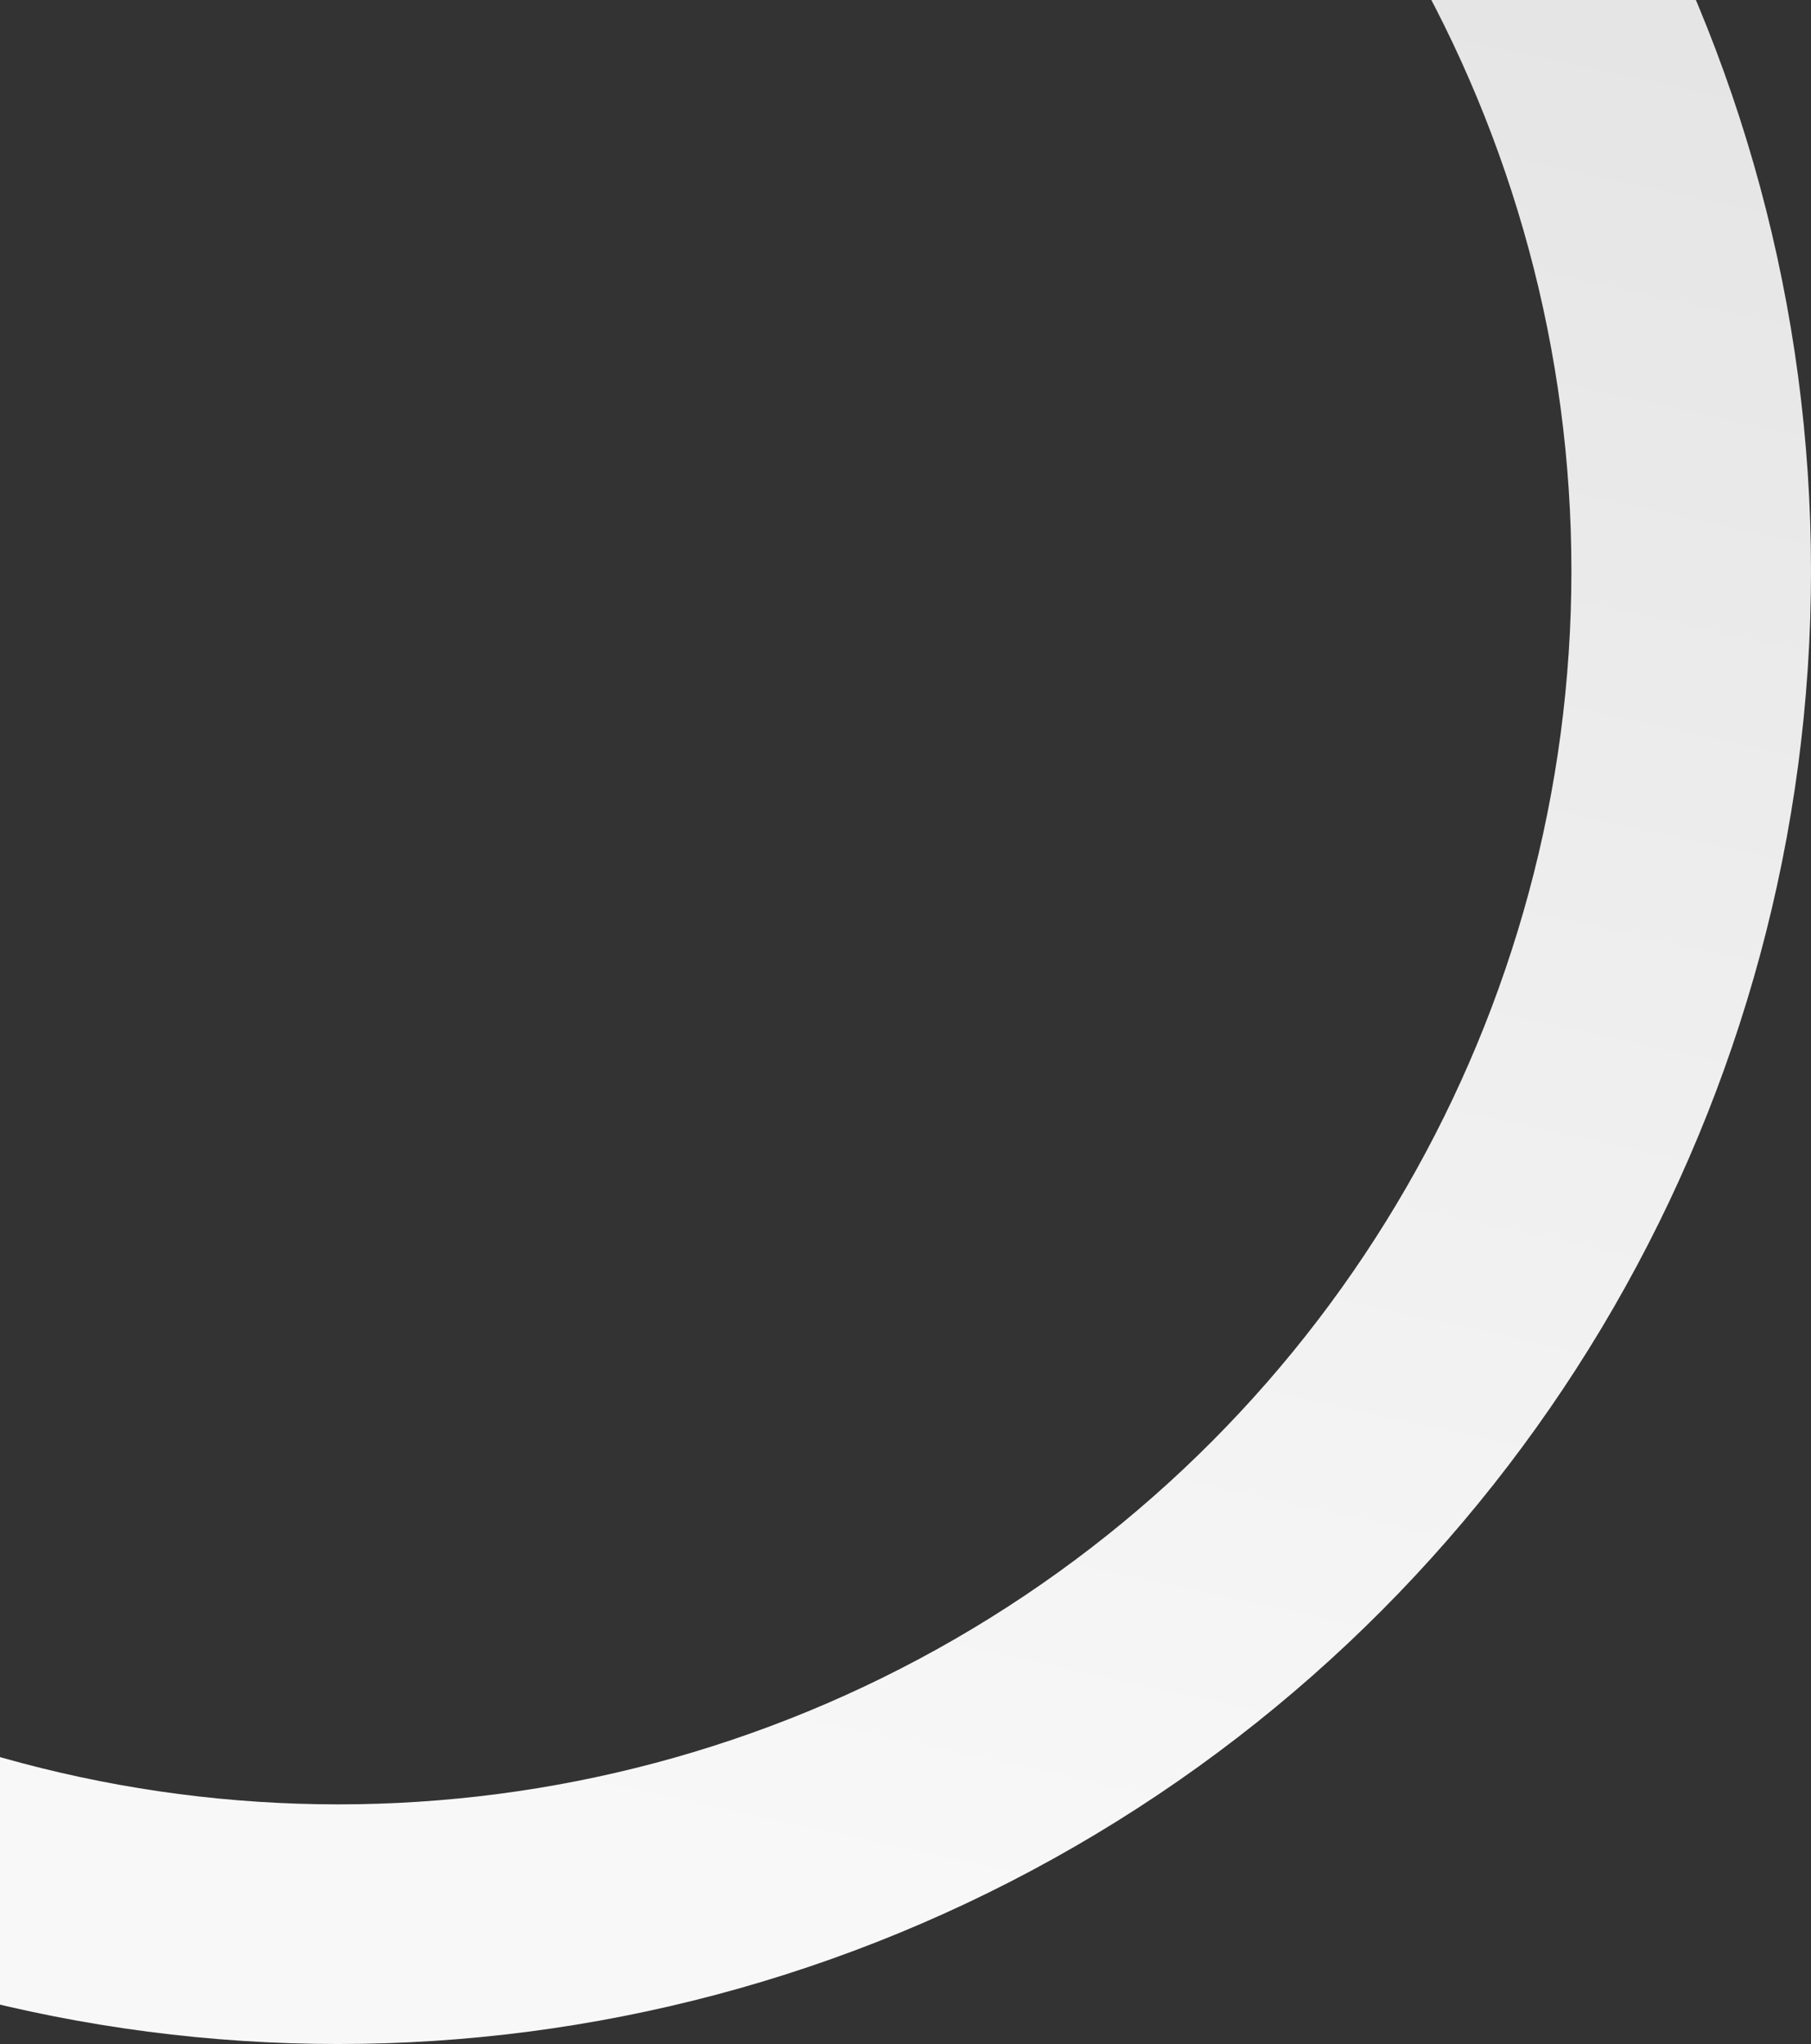 <svg width="257" height="290" viewBox="0 0 257 290" fill="none" xmlns="http://www.w3.org/2000/svg">
<rect x="0" y="0" width="257" height="290" fill="#333333" stroke="none"/>
<circle cx="48" cy="81" r="192" stroke="url(#paint0_linear_149_2264)" stroke-width="34"/>
<defs>
<linearGradient id="paint0_linear_149_2264" x1="-31.015" y1="234.986" x2="48.27" y2="-128" gradientUnits="userSpaceOnUse">
<stop stop-color="#F8F8F8"/>
<stop offset="1" stop-color="#DFDFDF"/>
<stop offset="1" stop-color="#EEEEEE"/>
<stop offset="1" stop-color="#FCFCFC"/>
</linearGradient>
</defs>
</svg>
